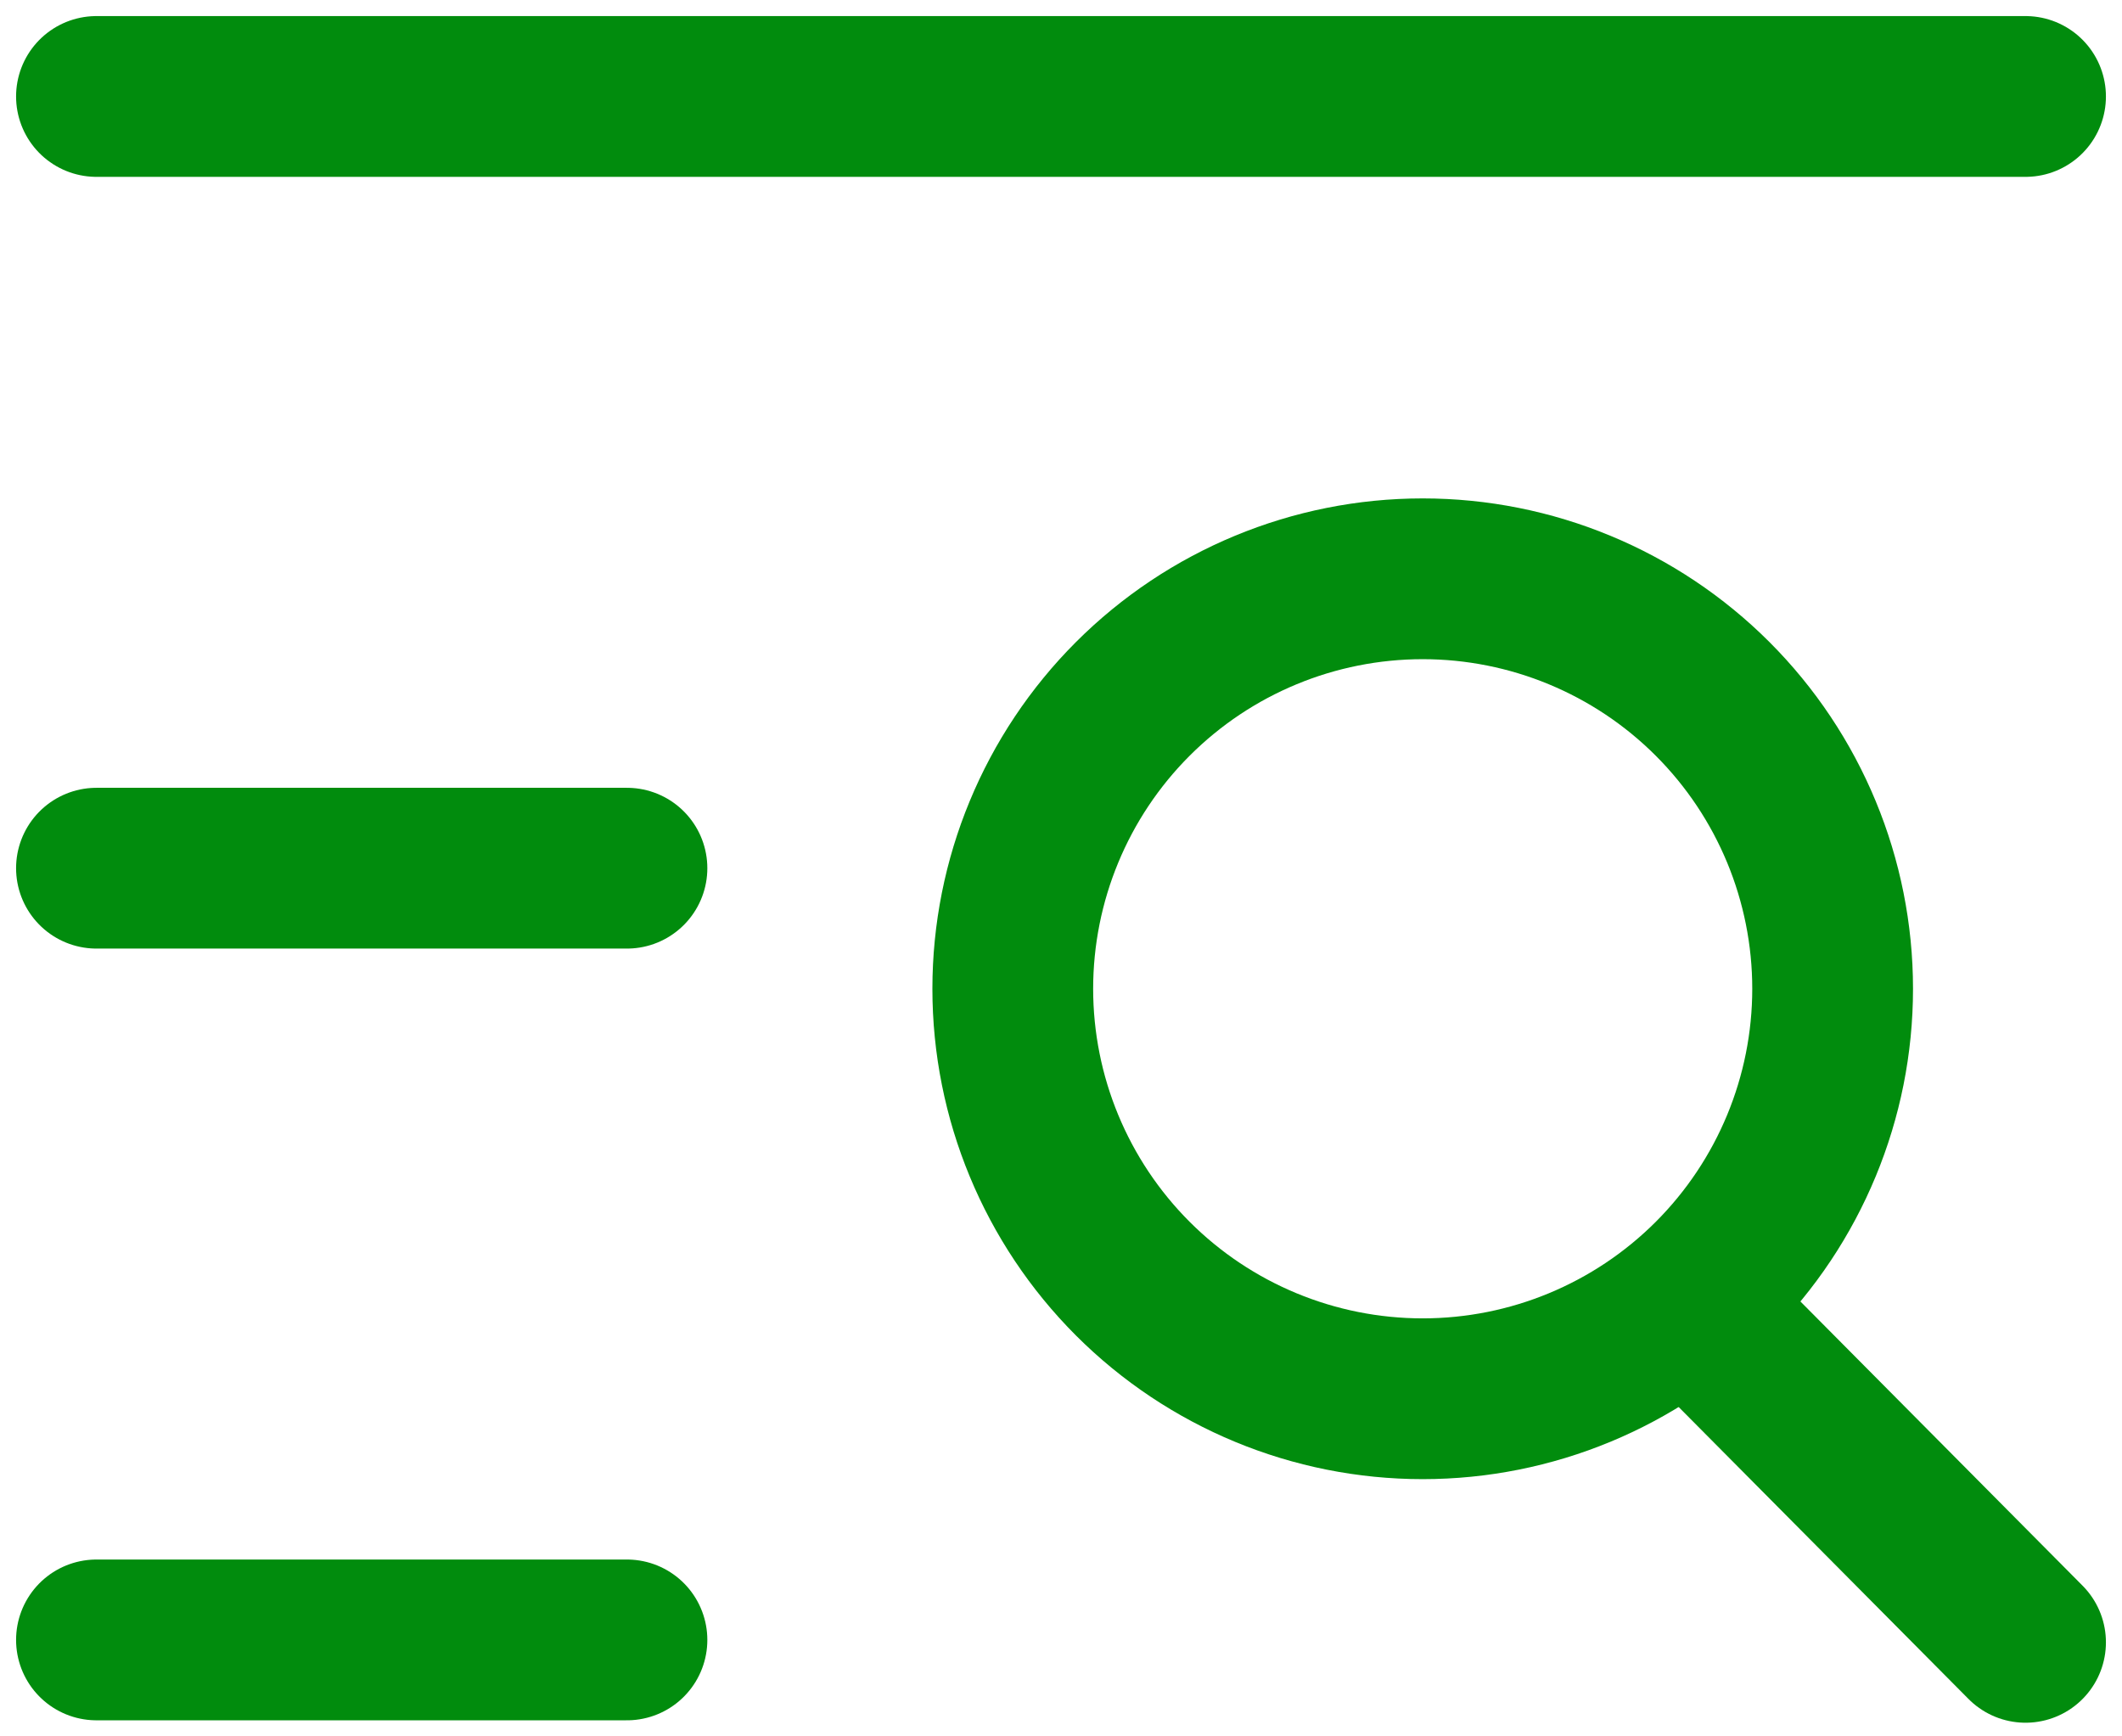 <svg width="66" height="54" viewBox="0 0 66 54" fill="none" xmlns="http://www.w3.org/2000/svg">
<g id="Icon">
<path id="Vector" d="M3 3H63M3 27H19.5M3 51H19.5" stroke="#018C0D" stroke-width="5" stroke-linecap="round"/>
<path id="Vector_2" d="M44.25 43.5C47.632 43.5 50.874 42.157 53.266 39.766C55.657 37.374 57 34.132 57 30.75C57 27.369 55.657 24.125 53.266 21.734C50.874 19.343 47.632 18 44.25 18C40.868 18 37.626 19.343 35.234 21.734C32.843 24.125 31.5 27.369 31.5 30.75C31.5 34.132 32.843 37.374 35.234 39.766C37.626 42.157 40.868 43.5 44.25 43.5Z" stroke="#018C0D" stroke-width="5"/>
<path id="Vector_3" d="M52.5 40.5L63 51.075" stroke="#018C0D" stroke-width="5" stroke-linecap="round"/>
</g>
</svg>
